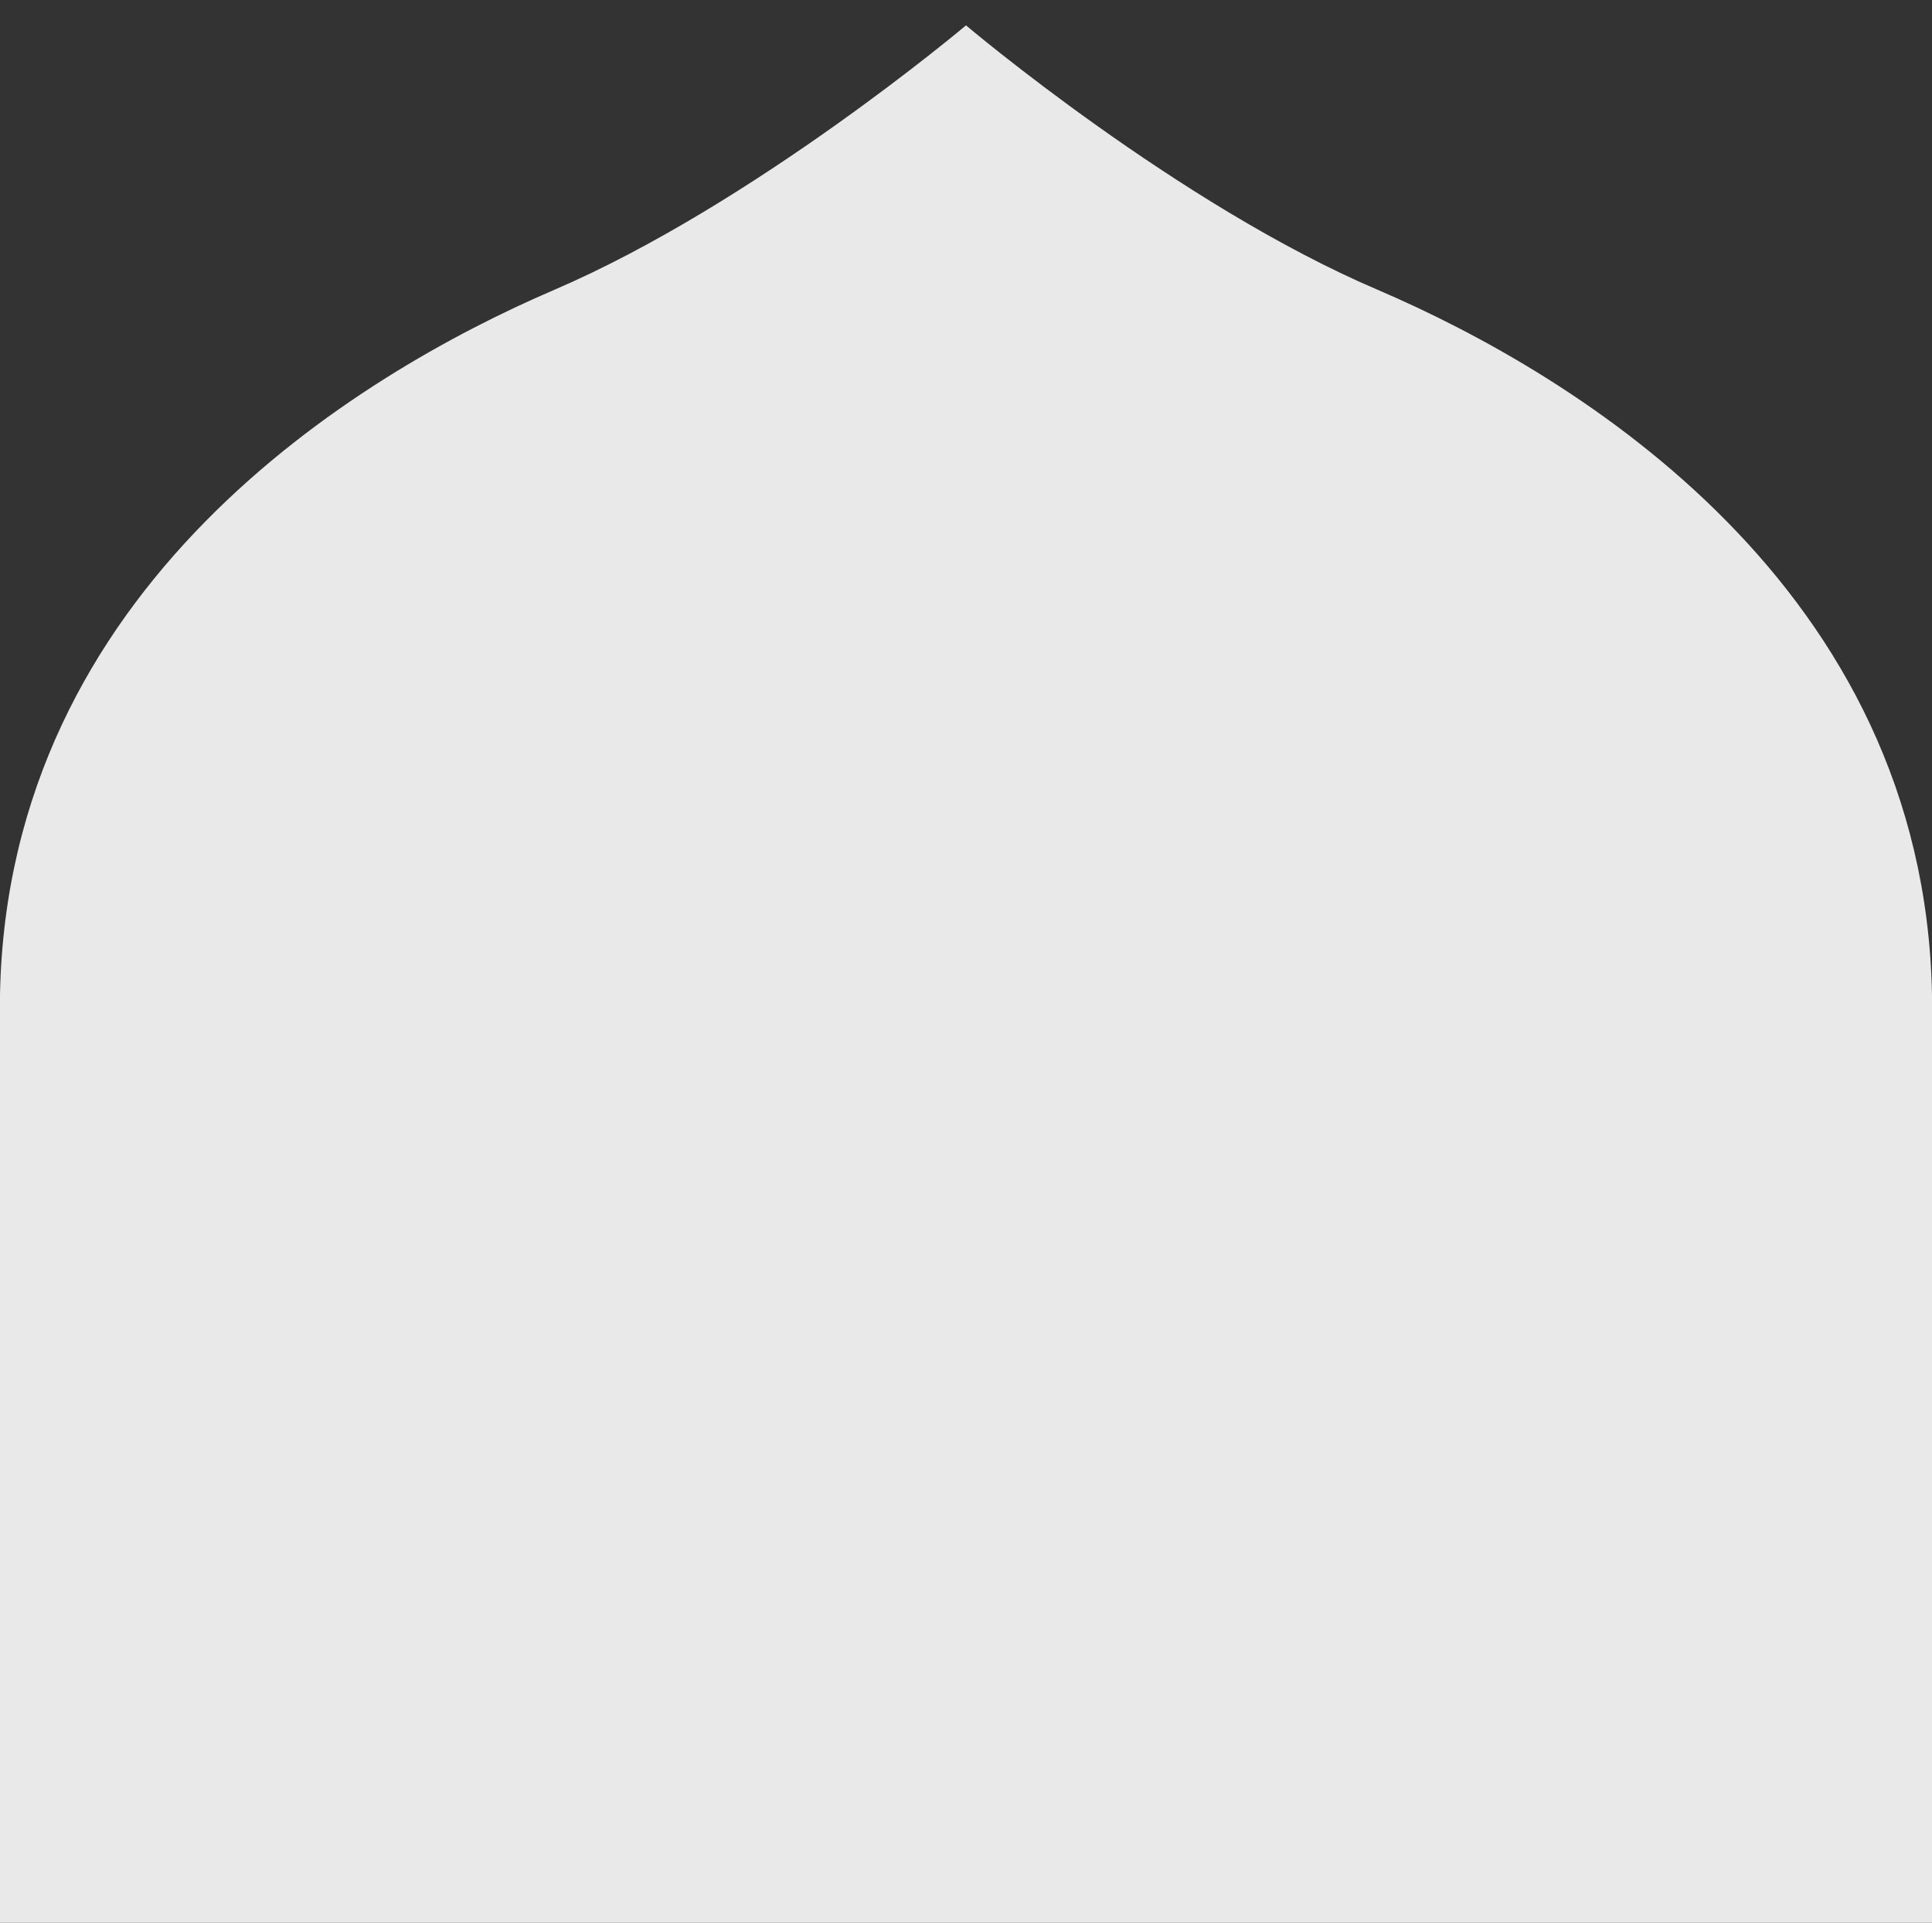 <?xml version="1.0" encoding="utf-8"?>
<!-- Generator: Adobe Illustrator 27.0.0, SVG Export Plug-In . SVG Version: 6.00 Build 0)  -->
<svg version="1.1" id="Layer_1" xmlns="http://www.w3.org/2000/svg" xmlns:xlink="http://www.w3.org/1999/xlink" x="0px" y="0px"
	 viewBox="0 0 320 318.4" style="enable-background:new 0 0 320 318.4;" xml:space="preserve">
<rect x="0" y="0" width="320" height="318.4" fill="#333333" stroke="none"/>
<style type="text/css">
	.st0{fill:#FFFFFF;fill-opacity:0.89;}
</style>
<g>
	<path class="st0" d="M320,164.7v153.7H0V164.7C1.3,97.3,58.7,62.2,91.8,48S160,4.2,160,4.2s35.1,29.7,68.2,43.8
		C261.3,62.2,318.7,97.2,320,164.7z"/>
</g>
</svg>
